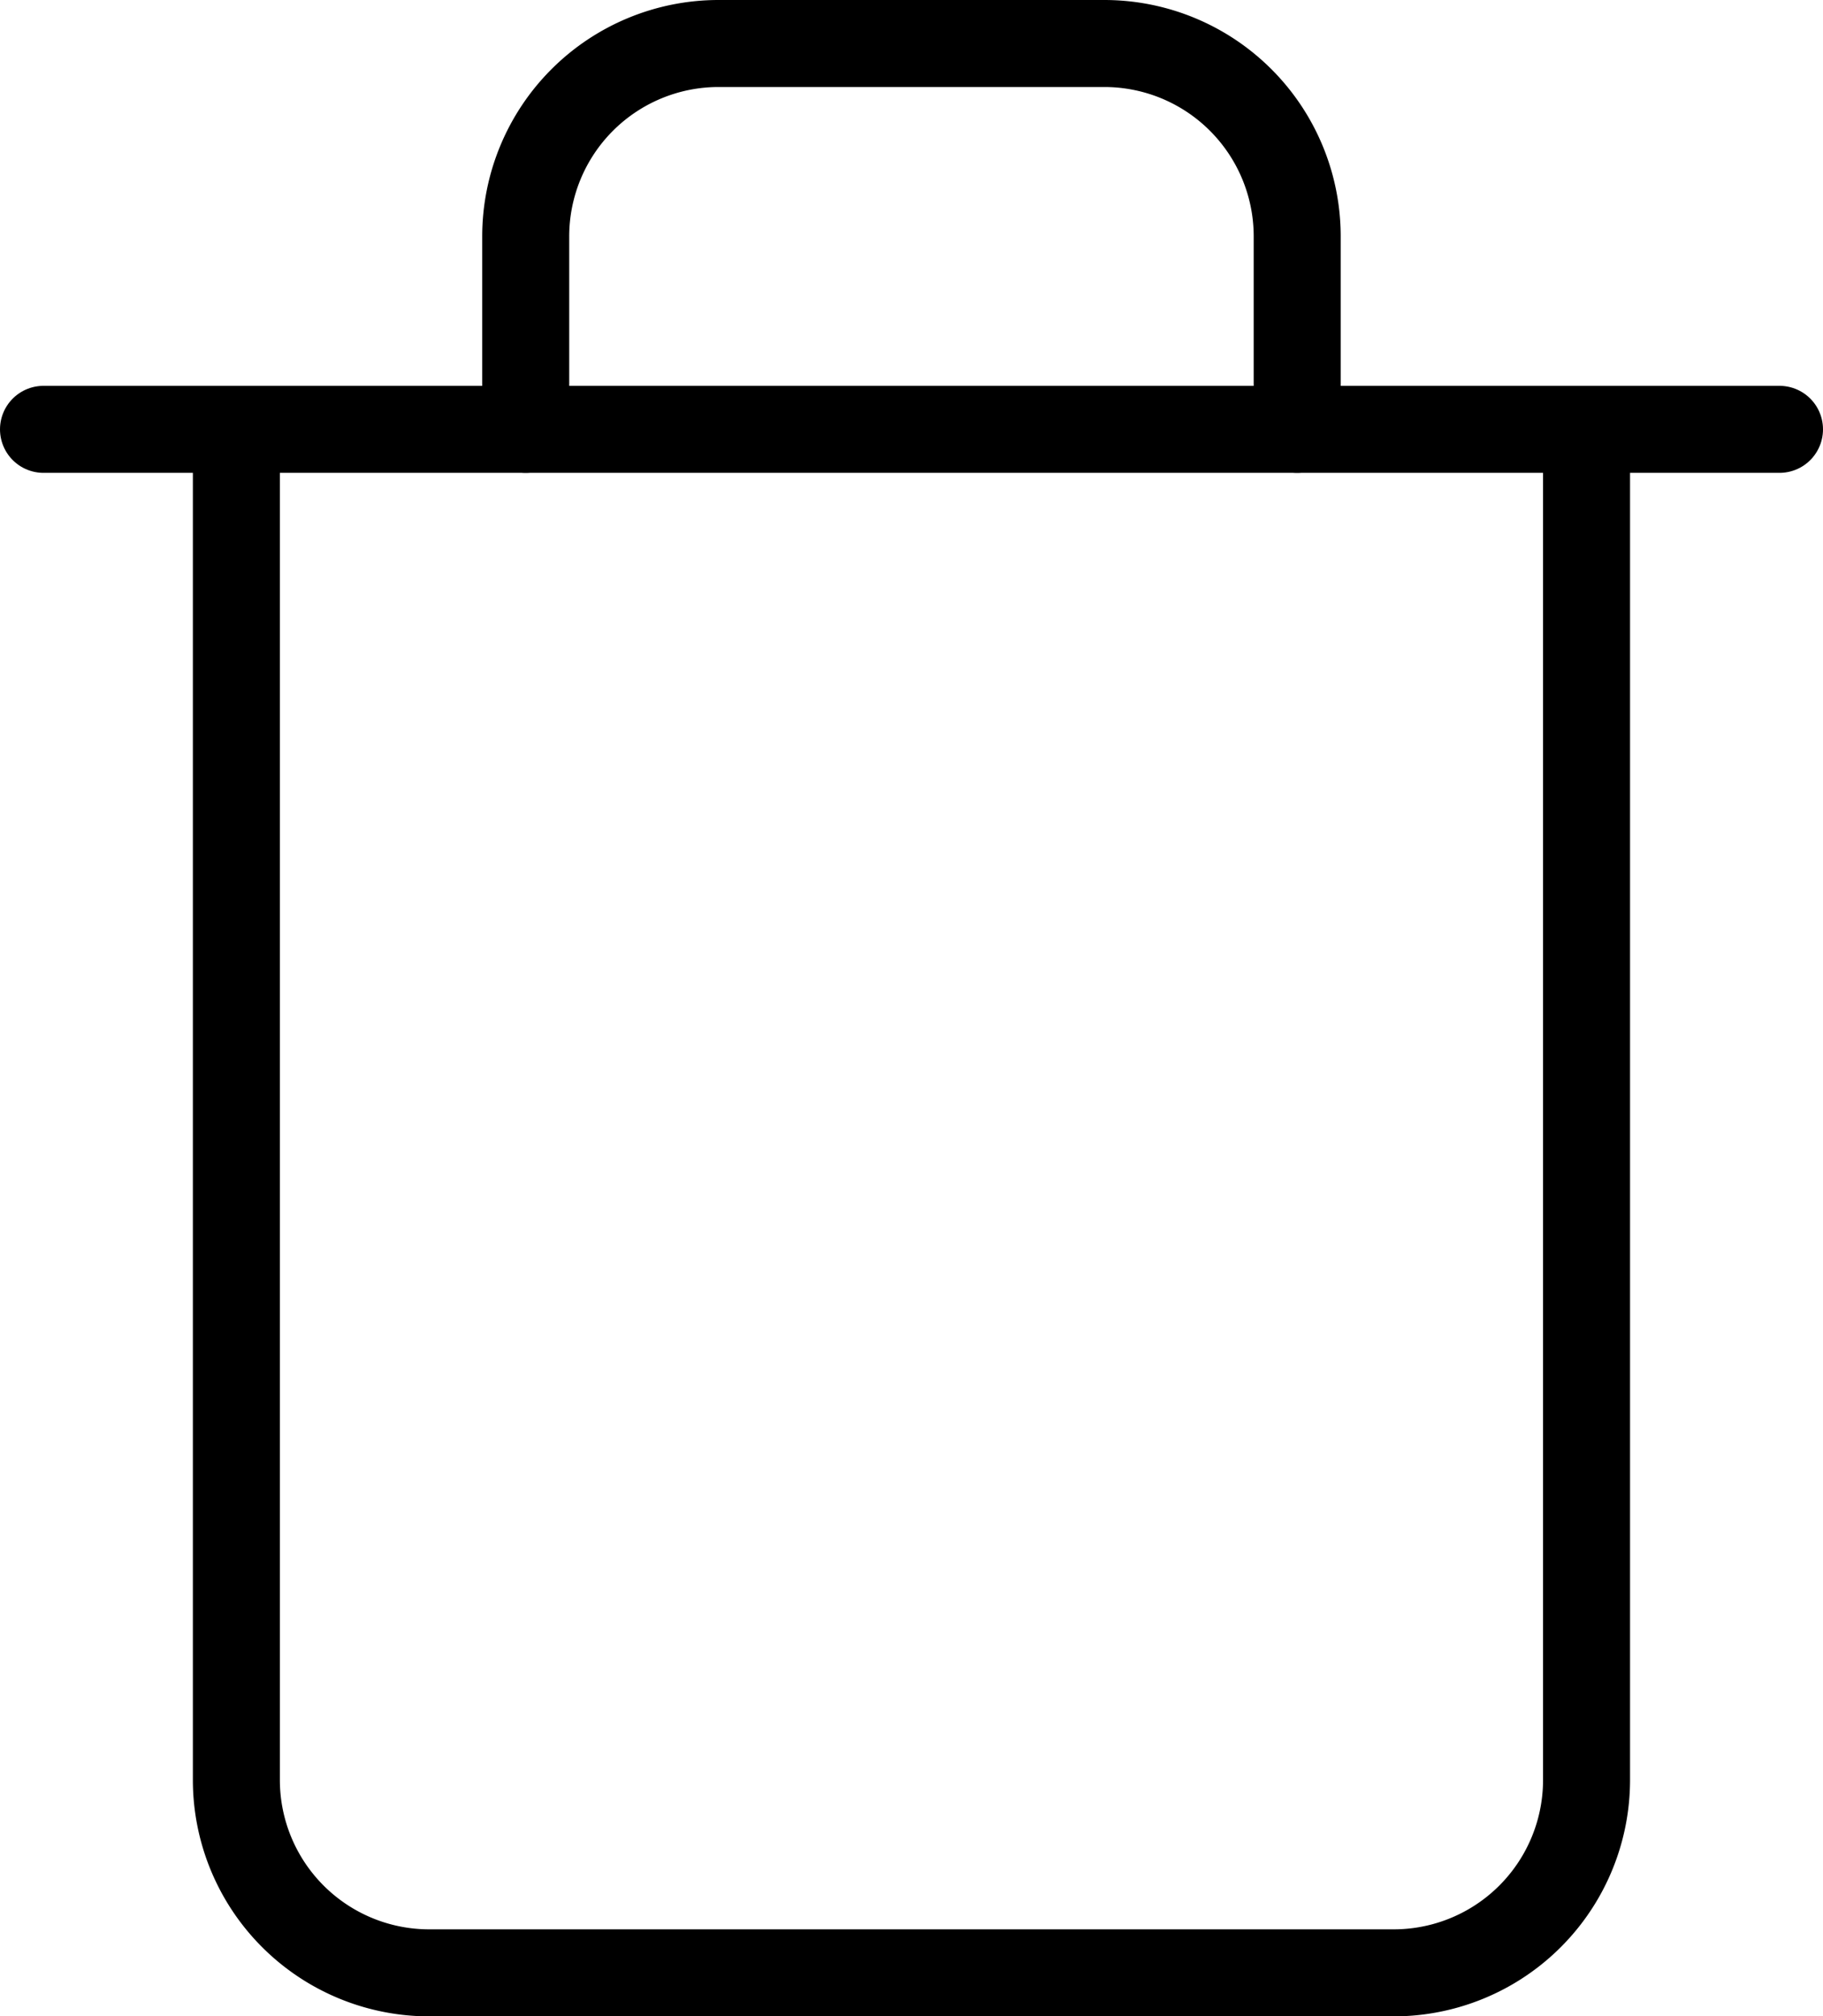 <svg xmlns="http://www.w3.org/2000/svg" width="20.955" height="23.172" viewBox="0 0 20.955 23.172">
  <g id="Icon_feather-trash" data-name="Icon feather-trash" transform="translate(0.5 0.5)">
    <path id="Path_8" data-name="Path 8" d="M1.5,3H21.455" transform="translate(-1.5 1.434)" fill="none" stroke="#000" stroke-linecap="round" stroke-linejoin="round" stroke-width="1"/>
    <path id="Path_9" data-name="Path 9" d="M18.02,5.434v15.52A2.217,2.217,0,0,1,15.8,23.172H4.717A2.217,2.217,0,0,1,2.5,20.955V5.434m3.326,0V3.217A2.217,2.217,0,0,1,8.043,1h4.434a2.217,2.217,0,0,1,2.217,2.217V5.434" transform="translate(-0.283 -1)" fill="none" stroke="#000" stroke-linecap="round" stroke-linejoin="round" stroke-width="1"/>
  </g>
</svg>
